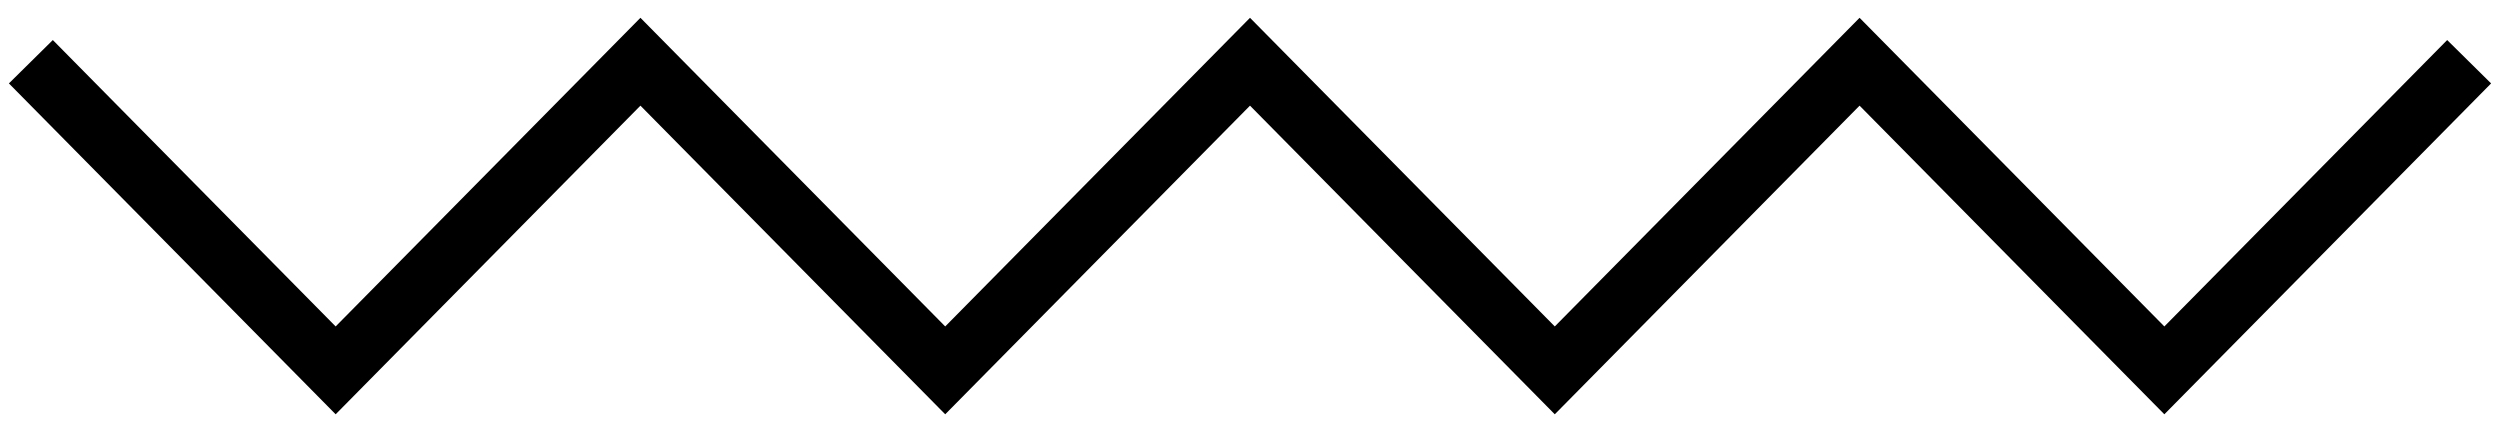 <svg width="81" height="14" viewBox="0 0 81 14" fill="none" xmlns="http://www.w3.org/2000/svg">
<path d="M1 2L10.875 12L20.75 2L30.625 12L40.5 2L50.375 12L60.25 2L70.125 12L80 2" stroke="black" stroke-width="2"/>
</svg>
